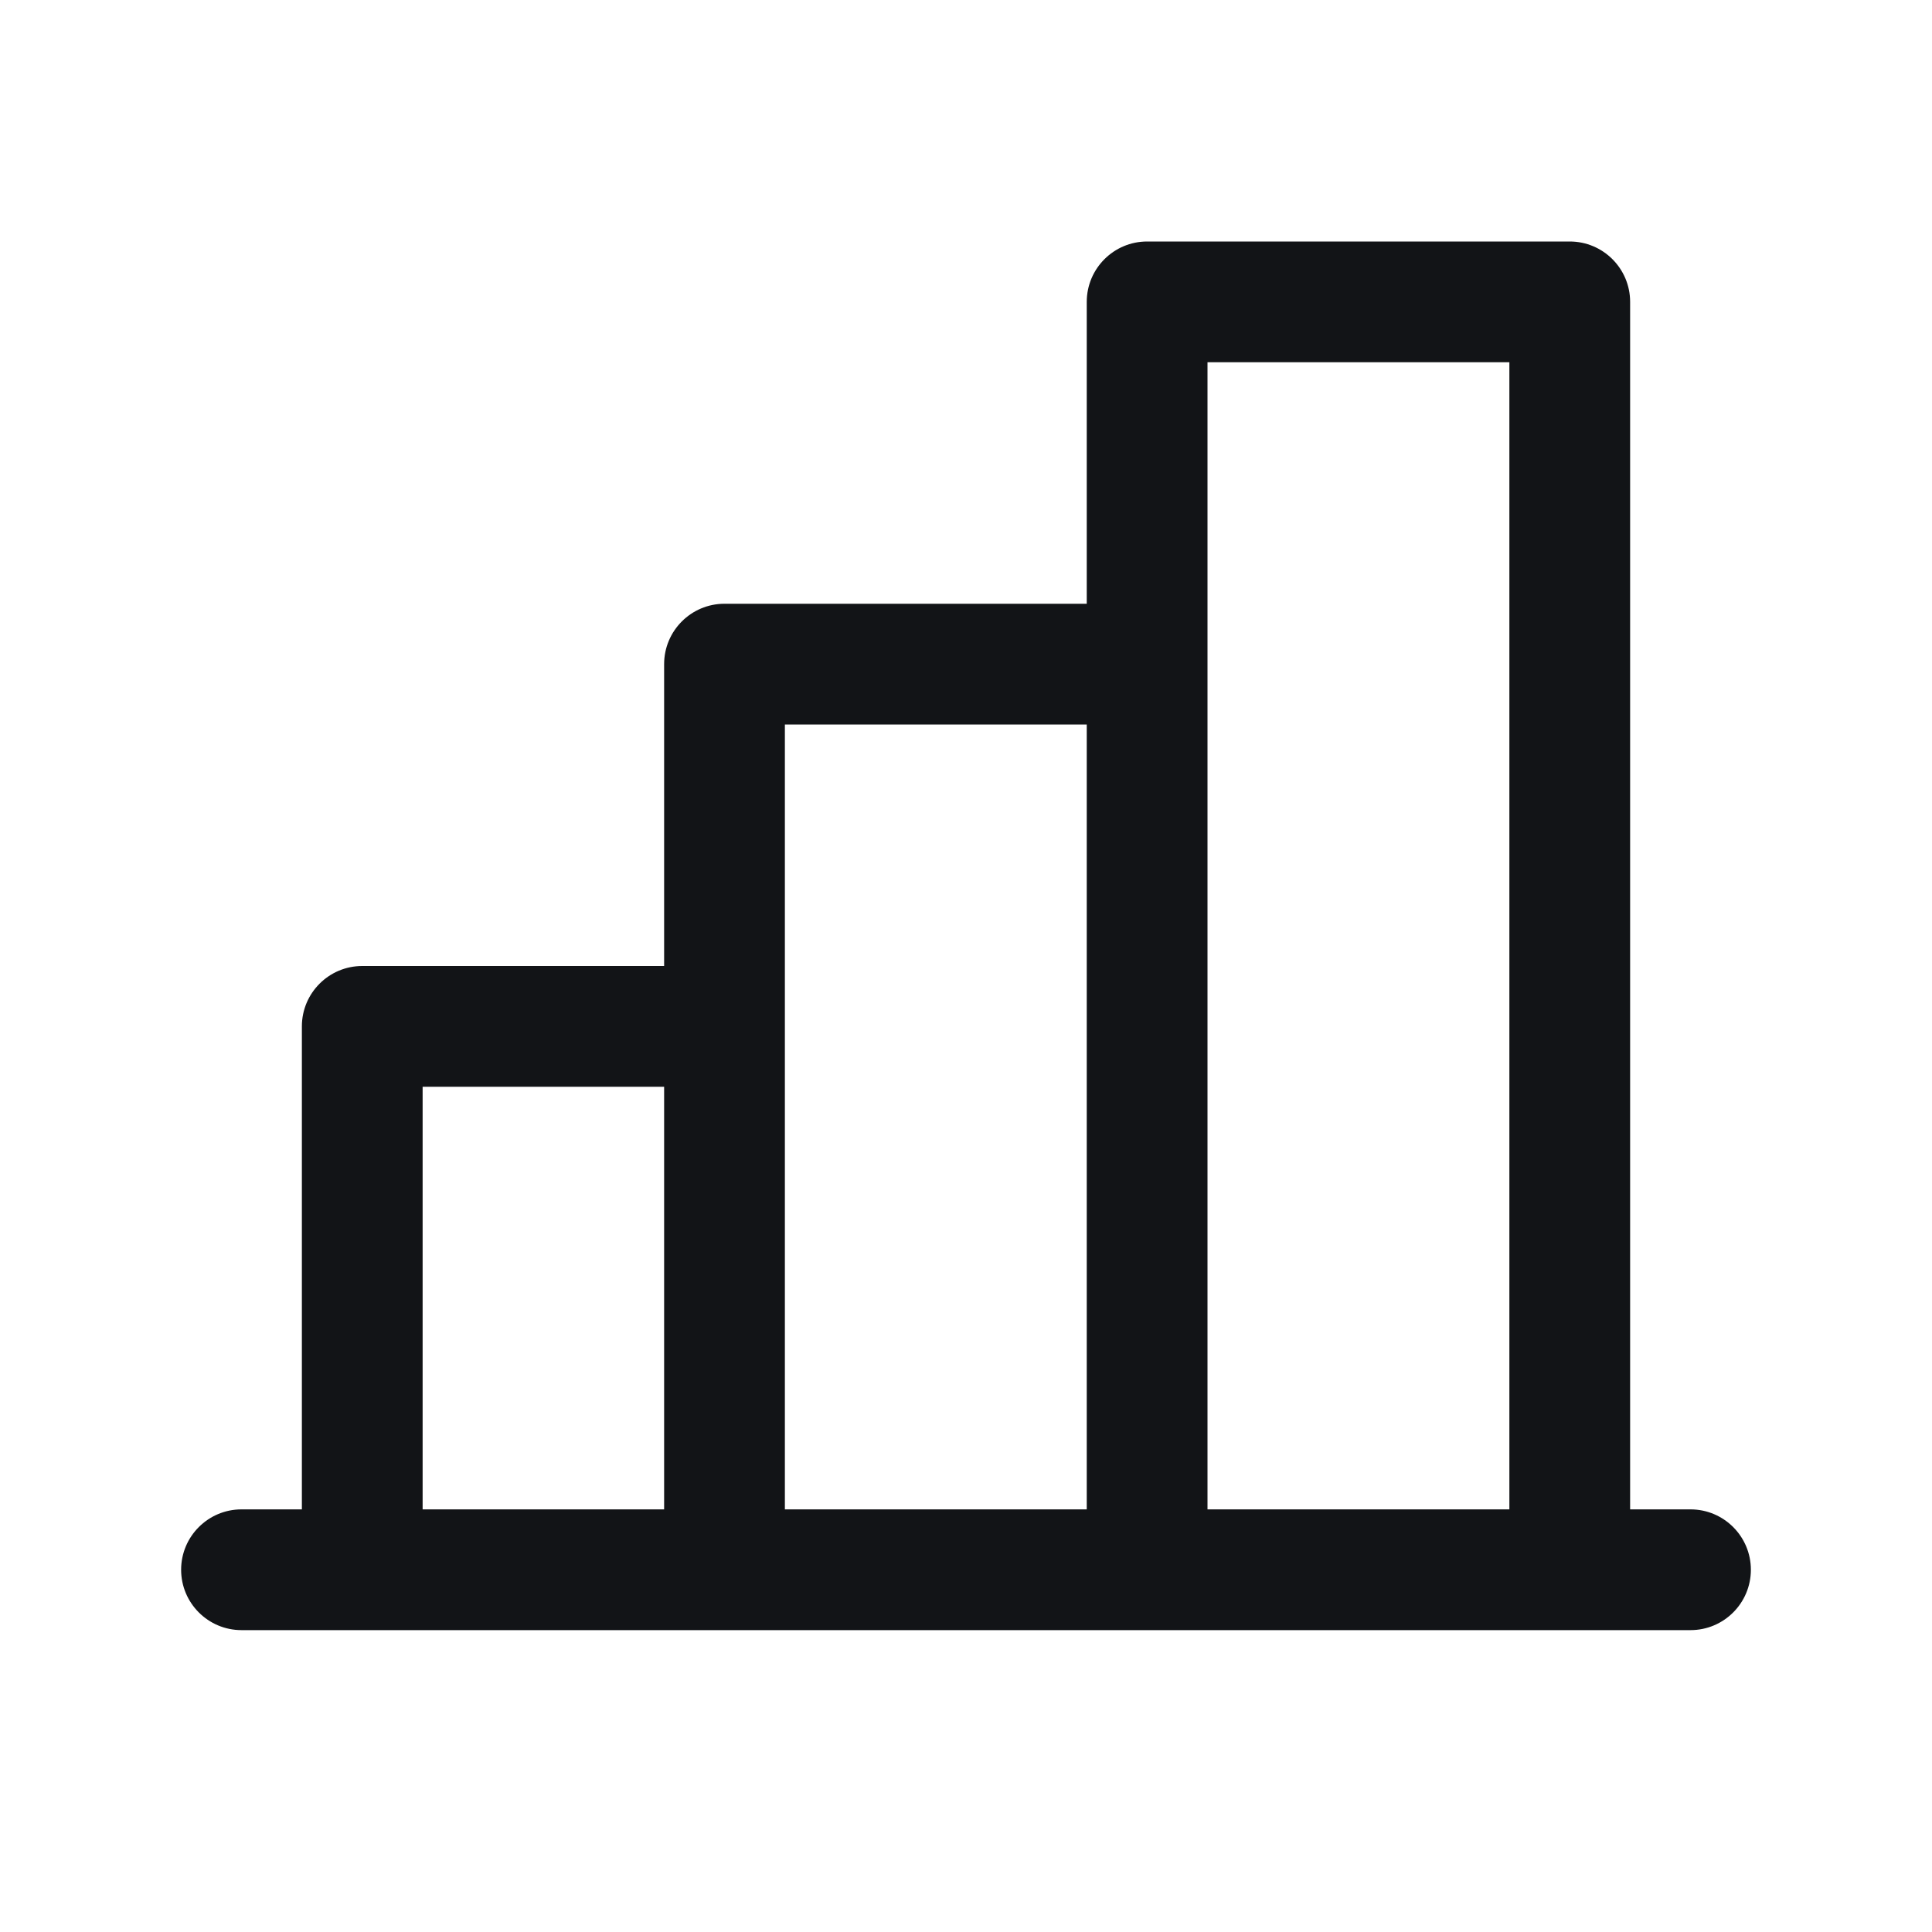<svg width="24" height="24" viewBox="0 0 24 24" fill="none" xmlns="http://www.w3.org/2000/svg">
<g clip-path="url(#clip0_129_8154)">
<path fill-rule="evenodd" clip-rule="evenodd" d="M21 18.75H20.25V3.75C20.25 3.336 19.914 3 19.5 3H14.25C13.836 3 13.5 3.336 13.5 3.75V7.5H9C8.586 7.5 8.25 7.836 8.25 8.25V12H4.5C4.086 12 3.75 12.336 3.75 12.75V18.75H3C2.586 18.75 2.25 19.086 2.25 19.5C2.25 19.914 2.586 20.25 3 20.25H21C21.414 20.25 21.75 19.914 21.75 19.5C21.75 19.086 21.414 18.75 21 18.75V18.75ZM15 4.5H18.75V18.75H15V4.5ZM9.75 9H13.5V18.75H9.75V9ZM5.25 13.5H8.25V18.75H5.25V13.5Z" fill="#121417"/>
</g>
<defs>
<clipPath id="clip0_129_8154">
<rect width="24" height="24" fill="white"/>
</clipPath>
</defs>
</svg>
